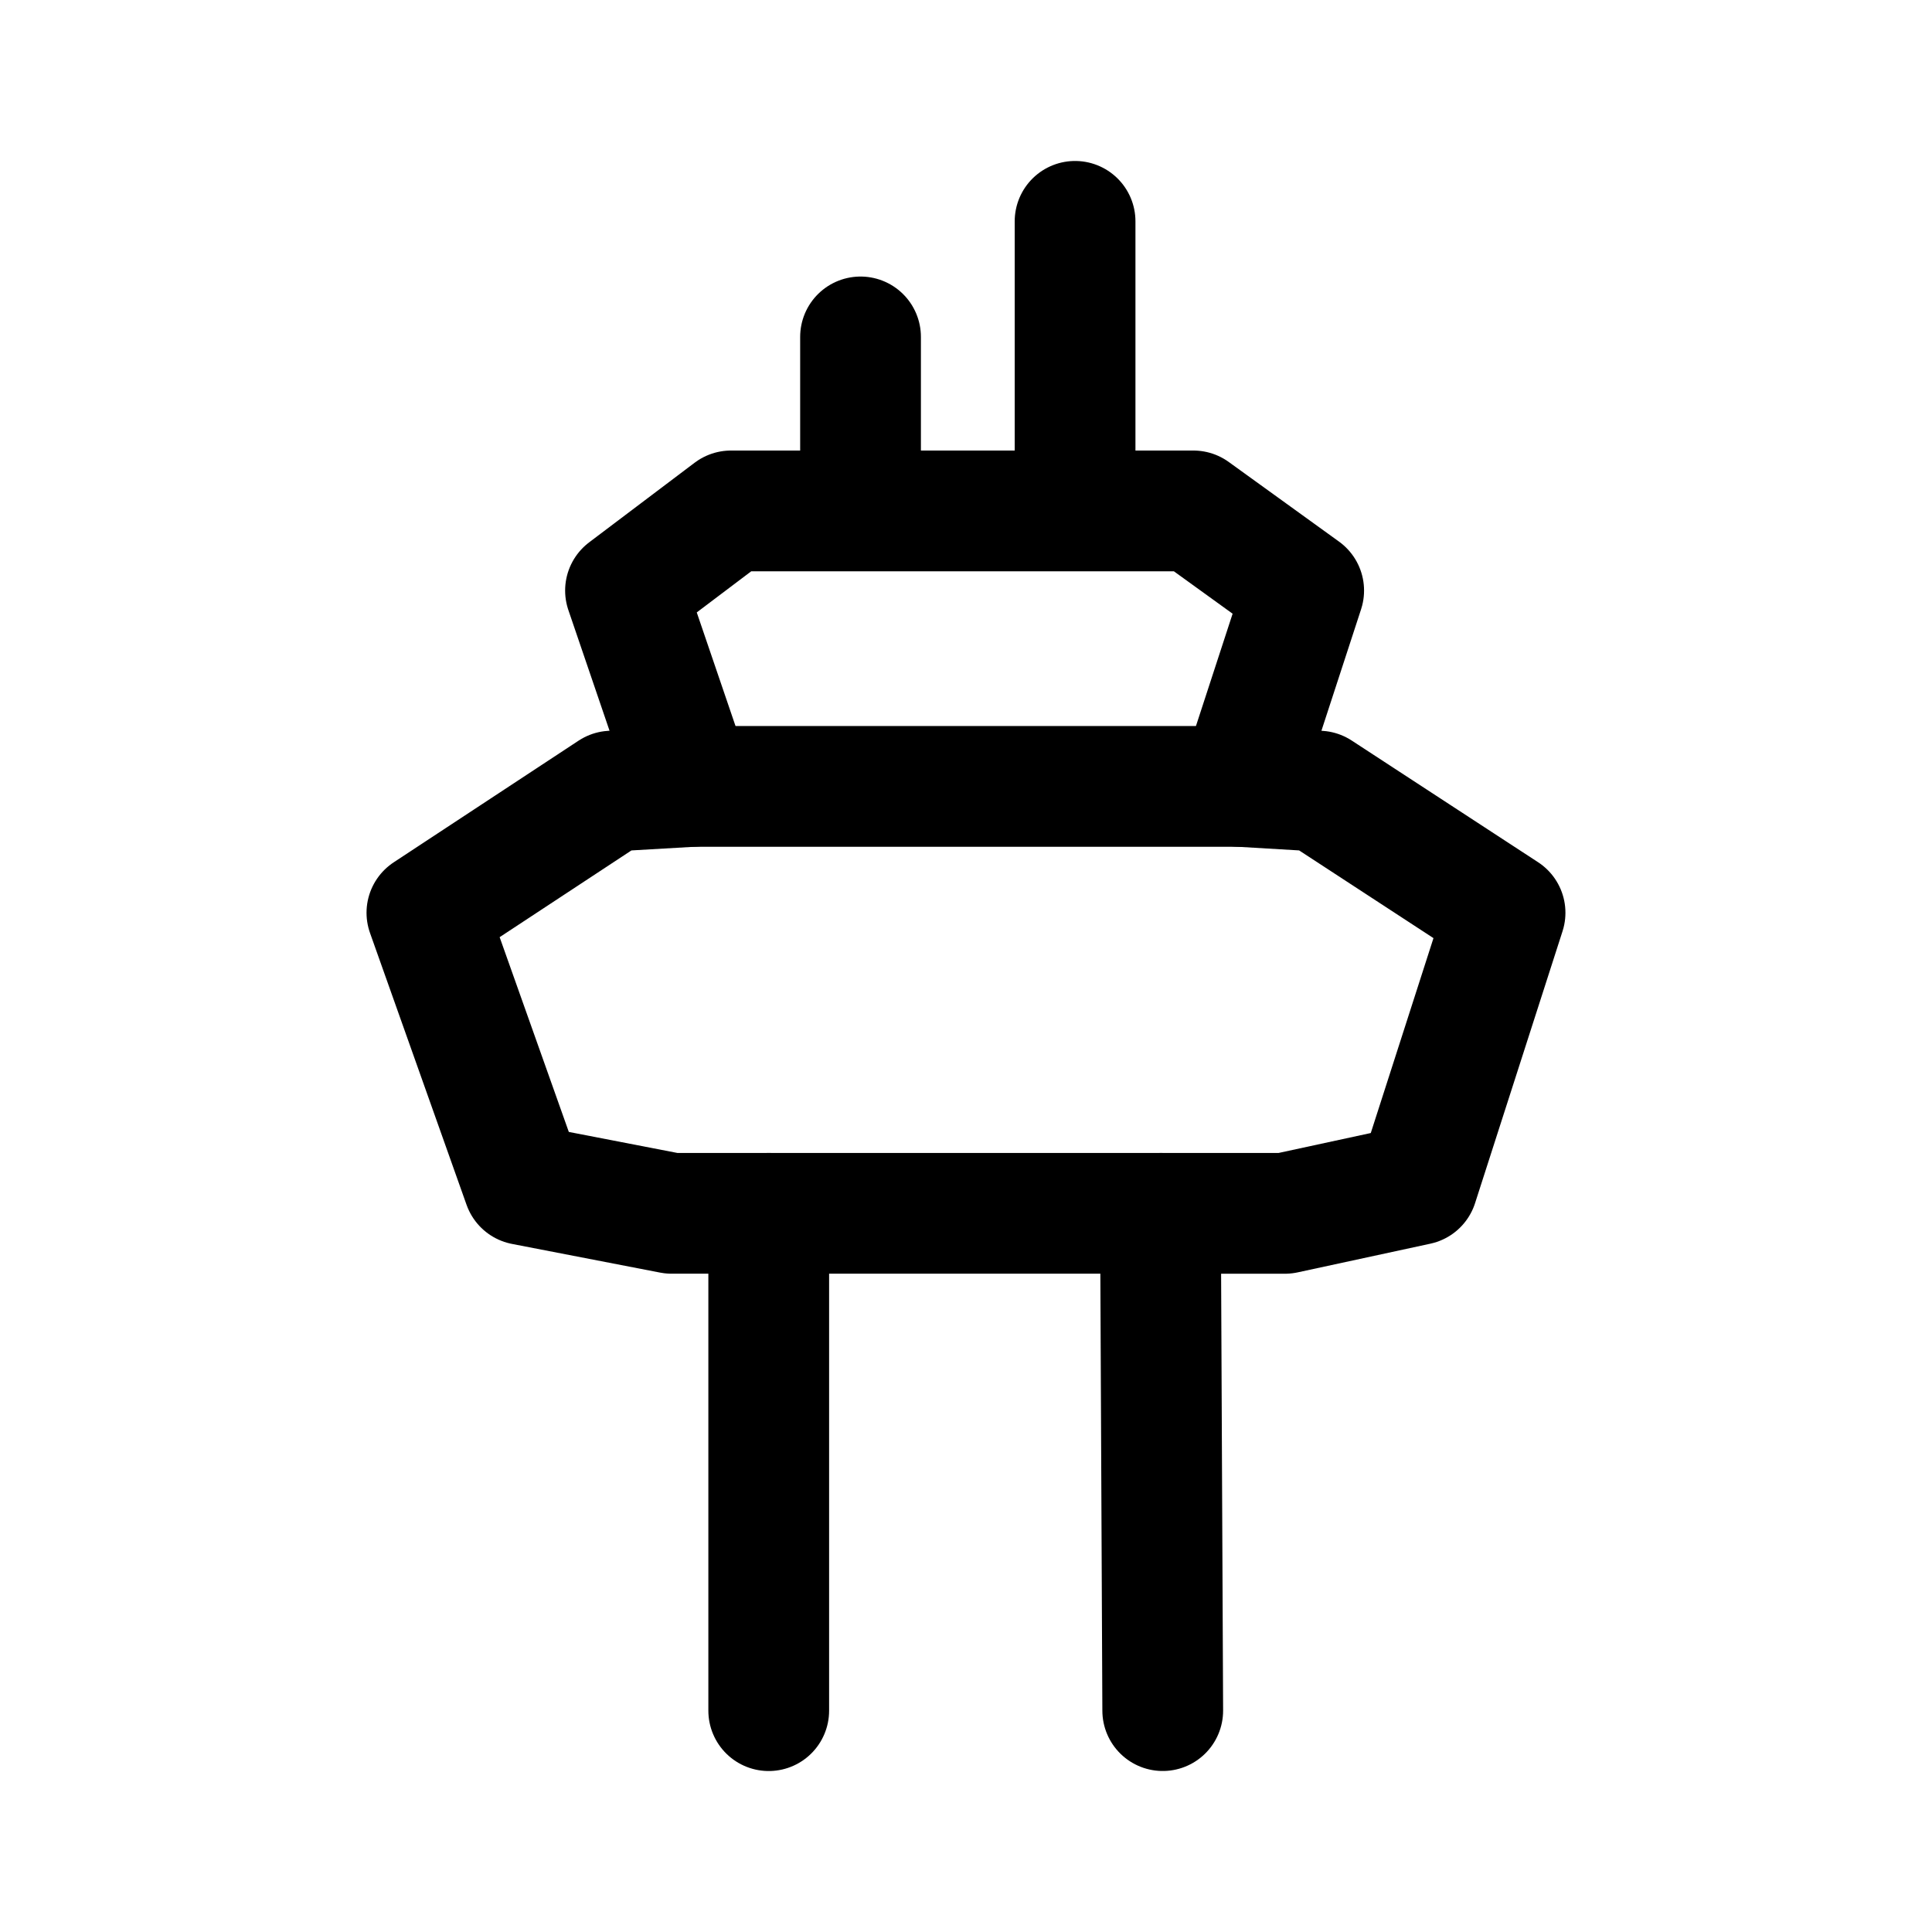 <svg xmlns="http://www.w3.org/2000/svg" xml:space="preserve" width="192" height="192" viewBox="0 0 50.8 50.8"><path d="M20.213 44.98V31.903h-2.555l-3.894-.754L11.225 24l4.861-3.199 2.118-.123-1.757-5.15 2.774-2.094h12.158l2.9 2.094-1.681 5.15 2.076.123 4.9 3.199-2.3 7.15-3.488.754h-3.273l.06 13.075M28.268 5.82v7.188-.024 0m-5.641-4.125v4.15" style="fill:none;stroke:#000;stroke-width:3.175;stroke-linecap:round;stroke-linejoin:round;stroke-miterlimit:32;stroke-dasharray:none"/><path d="M20.213 31.903h10.3M18.204 20.678h14.394" style="fill:none;stroke:#000;stroke-width:3.175;stroke-linecap:round;stroke-linejoin:round;stroke-miterlimit:32"/></svg>
